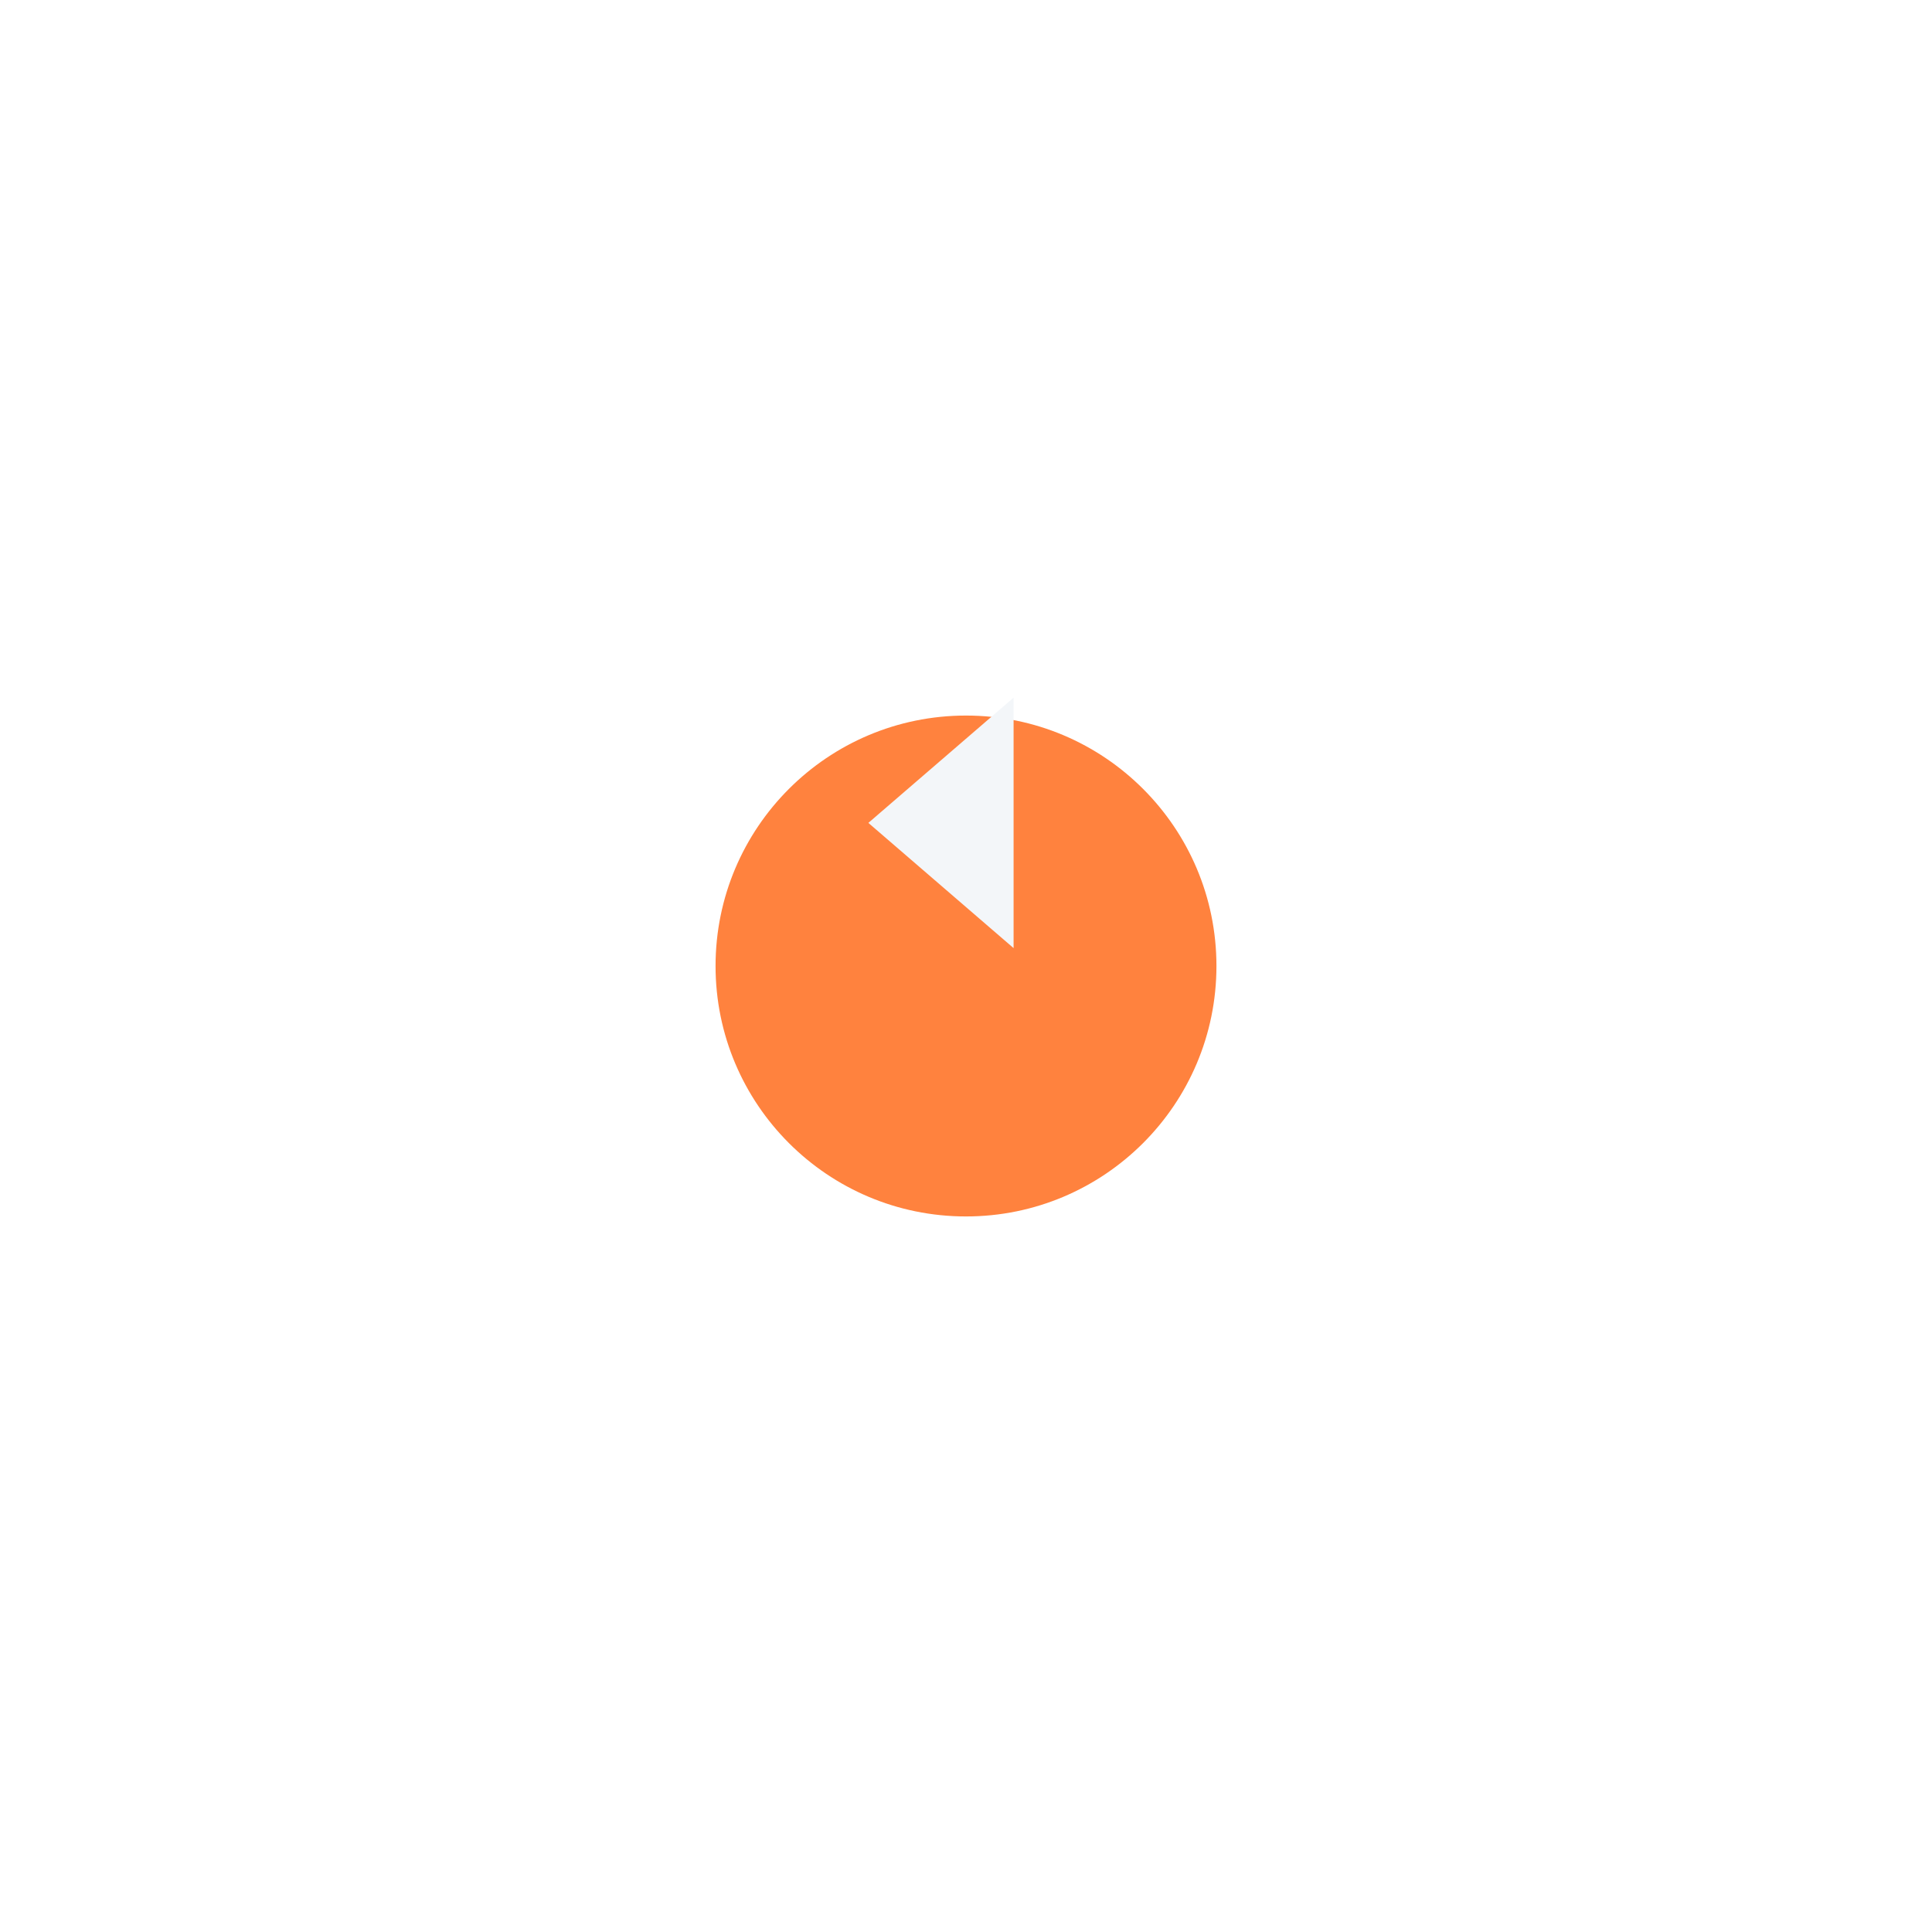 <svg width="54" height="54" viewBox="0 0 54 54" fill="none" xmlns="http://www.w3.org/2000/svg">
<g filter="url(#filter0_d_623_337)">
<circle cx="27" cy="23" r="7" transform="rotate(180 27 23)" fill="#FF823E"/>
</g>
<path d="M24.271 23L28.33 26.5L28.33 19.5L24.271 23Z" fill="#F3F6F9"/>
<defs>
<filter id="filter0_d_623_337" x="0" y="0" width="54" height="54" filterUnits="userSpaceOnUse" color-interpolation-filters="sRGB">
<feFlood flood-opacity="0" result="BackgroundImageFix"/>
<feColorMatrix in="SourceAlpha" type="matrix" values="0 0 0 0 0 0 0 0 0 0 0 0 0 0 0 0 0 0 127 0" result="hardAlpha"/>
<feOffset dy="4"/>
<feGaussianBlur stdDeviation="10"/>
<feComposite in2="hardAlpha" operator="out"/>
<feColorMatrix type="matrix" values="0 0 0 0 0.846 0 0 0 0 0.697 0 0 0 0 0.529 0 0 0 0.2 0"/>
<feBlend mode="normal" in2="BackgroundImageFix" result="effect1_dropShadow_623_337"/>
<feBlend mode="normal" in="SourceGraphic" in2="effect1_dropShadow_623_337" result="shape"/>
</filter>
</defs>
</svg>
